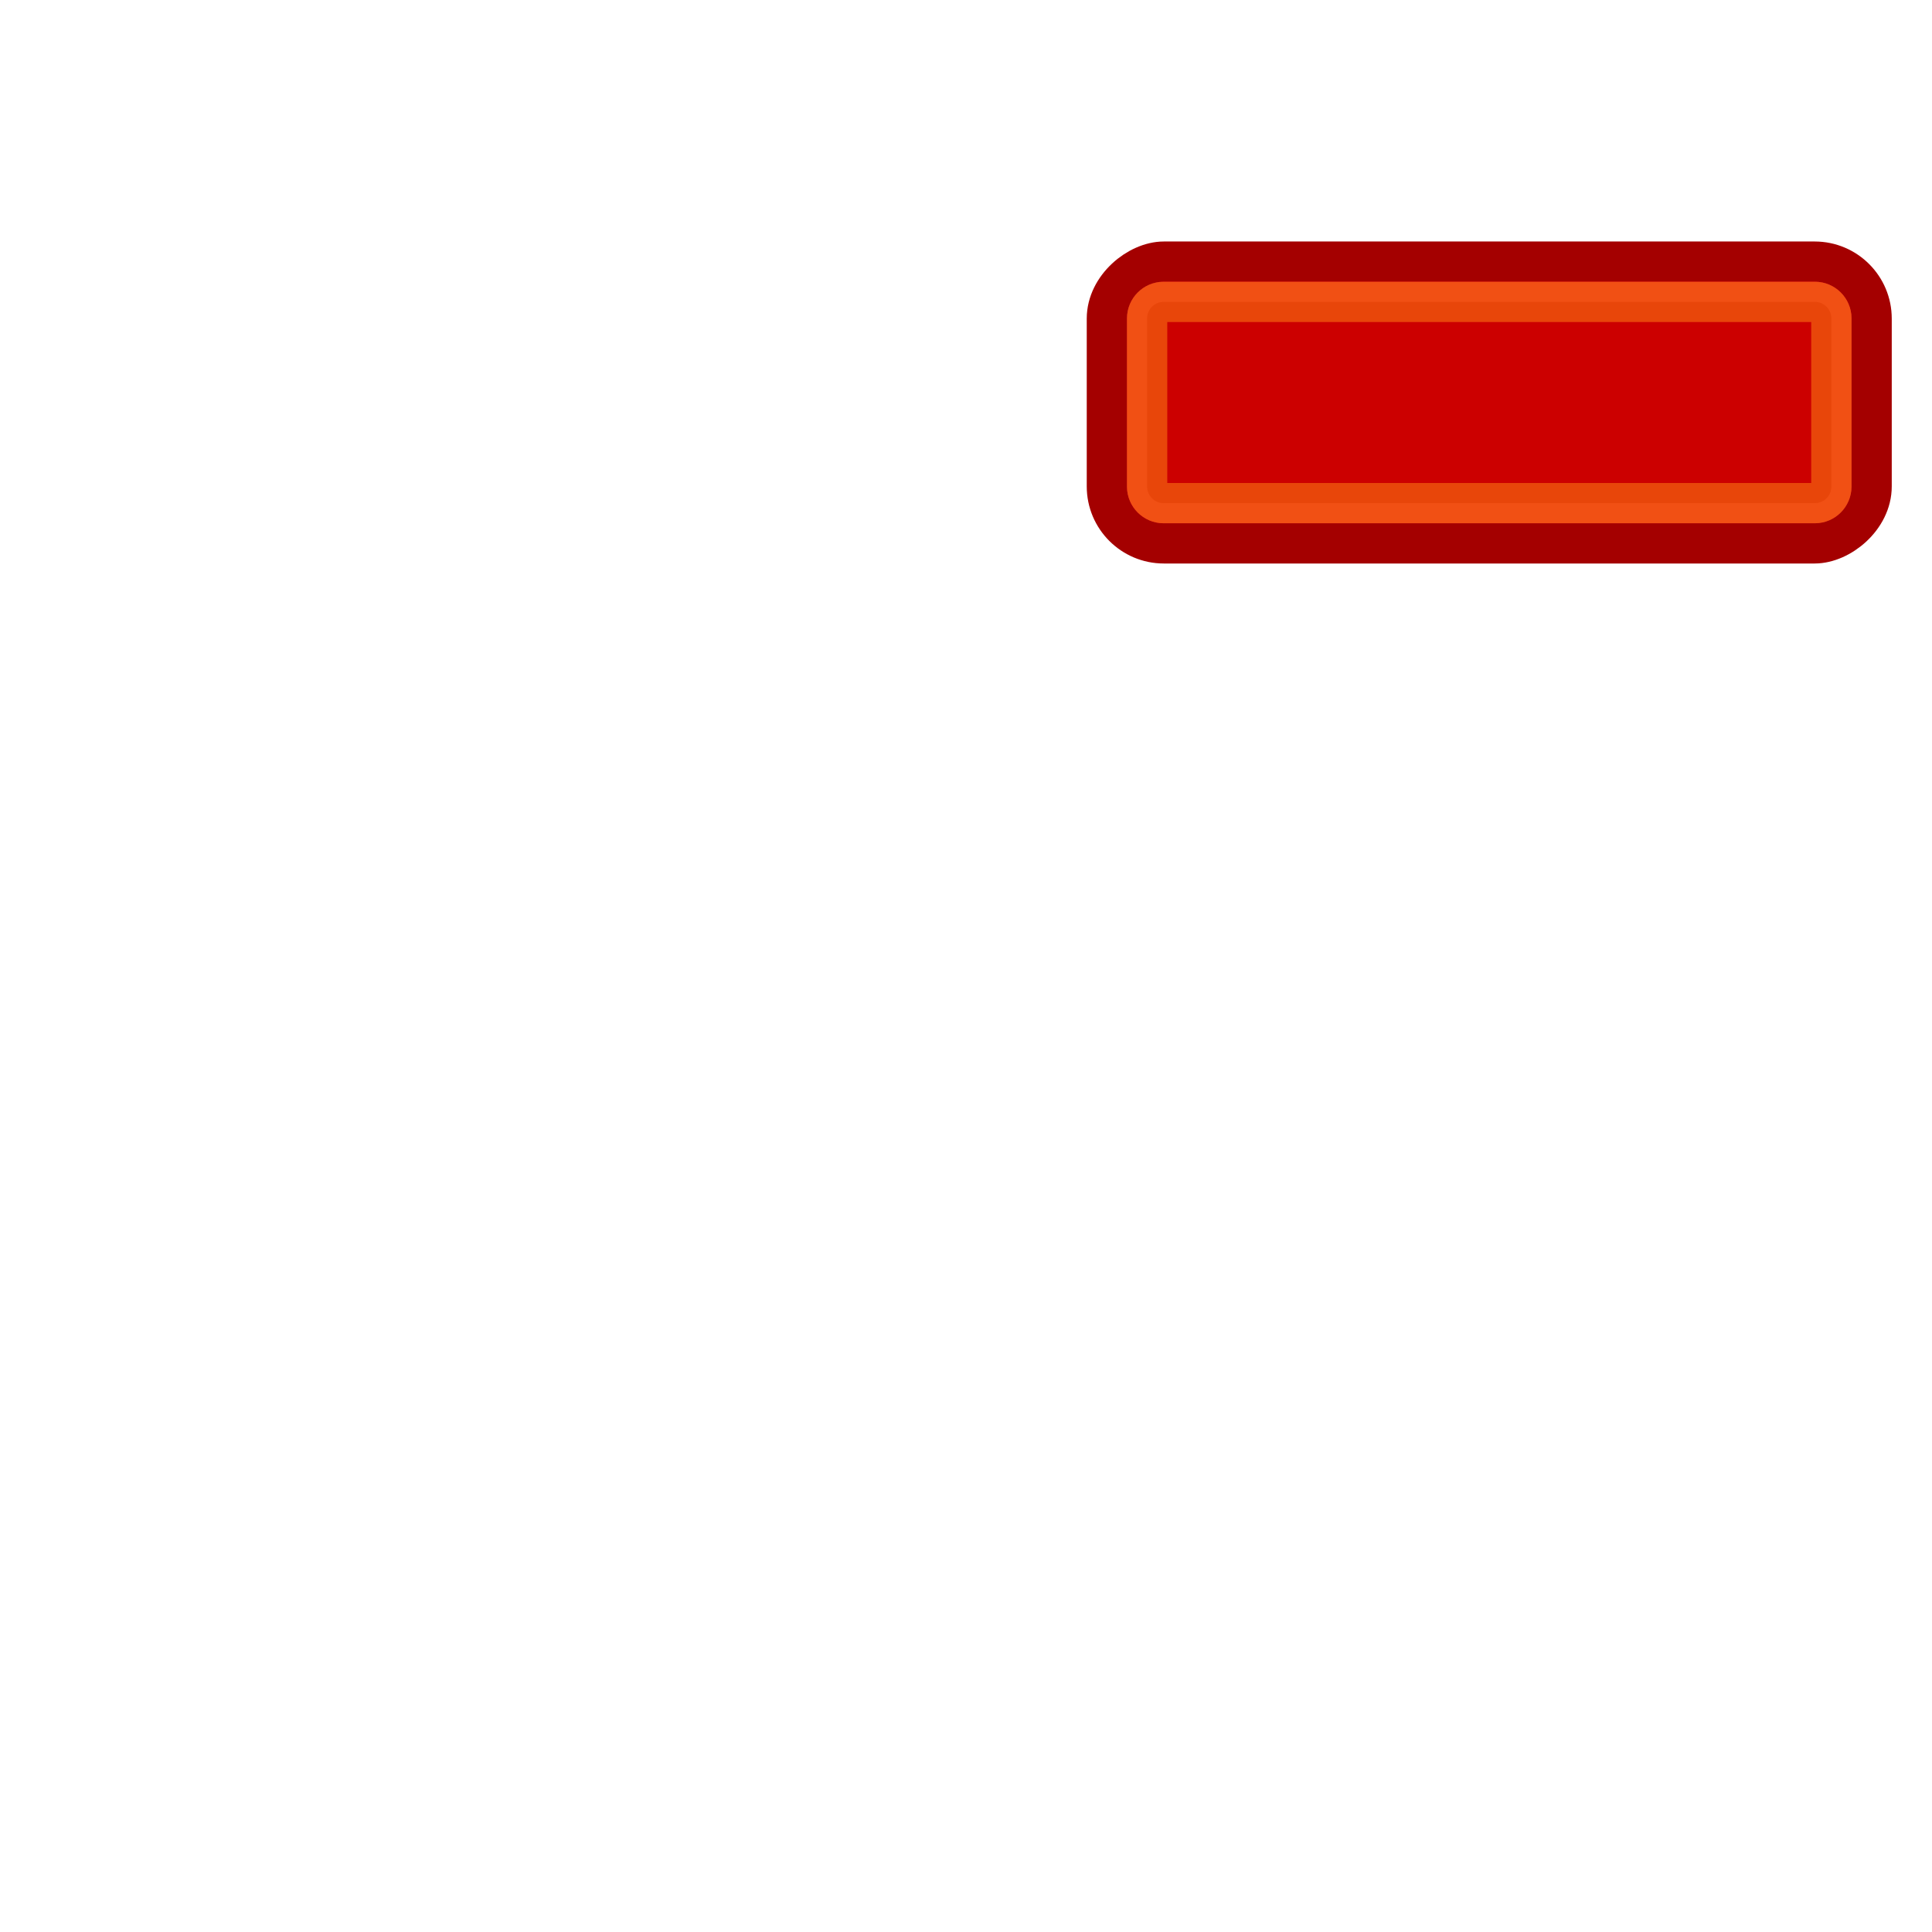 <?xml version="1.0" encoding="UTF-8" standalone="no"?>
<svg
   xmlns:dc="http://purl.org/dc/elements/1.1/"
   xmlns:cc="http://creativecommons.org/ns#"
   xmlns:rdf="http://www.w3.org/1999/02/22-rdf-syntax-ns#"
   xmlns:svg="http://www.w3.org/2000/svg"
   xmlns="http://www.w3.org/2000/svg"
   xmlns:xlink="http://www.w3.org/1999/xlink"
   xmlns:sodipodi="http://sodipodi.sourceforge.net/DTD/sodipodi-0.dtd"
   xmlns:inkscape="http://www.inkscape.org/namespaces/inkscape"
   id="svg2"
   sodipodi:version="0.32"
   inkscape:version="0.45+devel"
   width="48"
   height="48"
   sodipodi:docname="currency-minus.svg"
   inkscape:output_extension="org.inkscape.output.svg.inkscape"
   version="1.0"
   inkscape:export-filename="/home/aurium/abelo/public/designs/point_of_sale/icons/default/sources/currency-minus.png"
   inkscape:export-xdpi="90"
   inkscape:export-ydpi="90">
  <defs
     id="defs5">
    <linearGradient
       inkscape:collect="always"
       id="linearGradient4503">
      <stop
         style="stop-color:#edd400;stop-opacity:1;"
         offset="0"
         id="stop4505" />
      <stop
         style="stop-color:#fce94f;stop-opacity:1"
         offset="1"
         id="stop4507" />
    </linearGradient>
    <linearGradient
       id="linearGradient4495">
      <stop
         style="stop-color:#fce94f;stop-opacity:1;"
         offset="0"
         id="stop4497" />
      <stop
         style="stop-color:#ffffff;stop-opacity:1;"
         offset="1"
         id="stop4499" />
    </linearGradient>
    <linearGradient
       inkscape:collect="always"
       xlink:href="#linearGradient4503"
       id="linearGradient4537"
       gradientUnits="userSpaceOnUse"
       x1="22.269"
       y1="29.341"
       x2="26.885"
       y2="37.671" />
  </defs>
  <sodipodi:namedview
     inkscape:window-height="703"
     inkscape:window-width="1024"
     inkscape:pageshadow="2"
     inkscape:pageopacity="0.0"
     guidetolerance="10.0"
     gridtolerance="10.0"
     objecttolerance="10000"
     borderopacity="1.0"
     bordercolor="#666666"
     pagecolor="#ffffff"
     id="base"
     width="48px"
     height="48px"
     inkscape:zoom="9.8958333"
     inkscape:cx="24"
     inkscape:cy="24"
     inkscape:window-x="0"
     inkscape:window-y="0"
     inkscape:current-layer="svg2">
    <inkscape:grid
       type="xygrid"
       id="grid2292"
       originx="1.5px"
       originy="1.5px"
       dotted="false" />
  </sodipodi:namedview>
  <image
     y="2"
     x="0"
     id="imageBase"
     height="48"
     width="48"
     xlink:href="currency.svg" />
  <rect
     y="-46.5"
     x="6.5"
     height="19"
     width="7"
     id="rect5052"
     style="opacity:1;color:#000000;fill:#cc0000;fill-opacity:1;fill-rule:evenodd;stroke:#a40000;stroke-width:1;stroke-linecap:round;stroke-linejoin:round;marker:none;marker-start:none;marker-mid:none;marker-end:none;stroke-miterlimit:4;stroke-dasharray:none;stroke-dashoffset:0;stroke-opacity:1;visibility:visible;display:inline;overflow:visible;enable-background:accumulate"
     transform="matrix(0,1,-1,0,0,0)"
     ry="1.415"
     rx="1.415" />
  <path
     style="opacity:1;color:#000000;fill:#cc0000;fill-opacity:1;fill-rule:evenodd;stroke:#ef2929;stroke-width:1;stroke-linecap:round;stroke-linejoin:round;marker:none;marker-start:none;marker-mid:none;marker-end:none;stroke-miterlimit:4;stroke-dasharray:none;stroke-dashoffset:0;stroke-opacity:1;visibility:visible;display:inline;overflow:visible;enable-background:accumulate"
     d="M 28.906,7.5 C 28.685,7.5 28.5,7.685 28.5,7.906 L 28.5,12.094 C 28.5,12.315 28.685,12.5 28.906,12.5 L 45.094,12.5 C 45.315,12.5 45.5,12.315 45.5,12.094 L 45.5,7.906 C 45.5,7.685 45.315,7.5 45.094,7.5 L 28.906,7.5 z"
     id="rect5060"
     sodipodi:nodetypes="ccccccccc" />
  <path
     sodipodi:nodetypes="ccccccccc"
     id="path5083"
     d="M 28.906,7.5 C 28.685,7.5 28.5,7.685 28.5,7.906 L 28.5,12.094 C 28.5,12.315 28.685,12.5 28.906,12.5 L 45.094,12.5 C 45.315,12.5 45.5,12.315 45.5,12.094 L 45.5,7.906 C 45.5,7.685 45.315,7.5 45.094,7.5 L 28.906,7.5 z"
     style="opacity:0.5;color:#000000;fill:#cc0000;fill-opacity:1;fill-rule:evenodd;stroke:#f57900;stroke-width:1;stroke-linecap:round;stroke-linejoin:round;marker:none;marker-start:none;marker-mid:none;marker-end:none;stroke-miterlimit:4;stroke-dasharray:none;stroke-dashoffset:0;stroke-opacity:1;visibility:visible;display:inline;overflow:visible;enable-background:accumulate" />
</svg>
